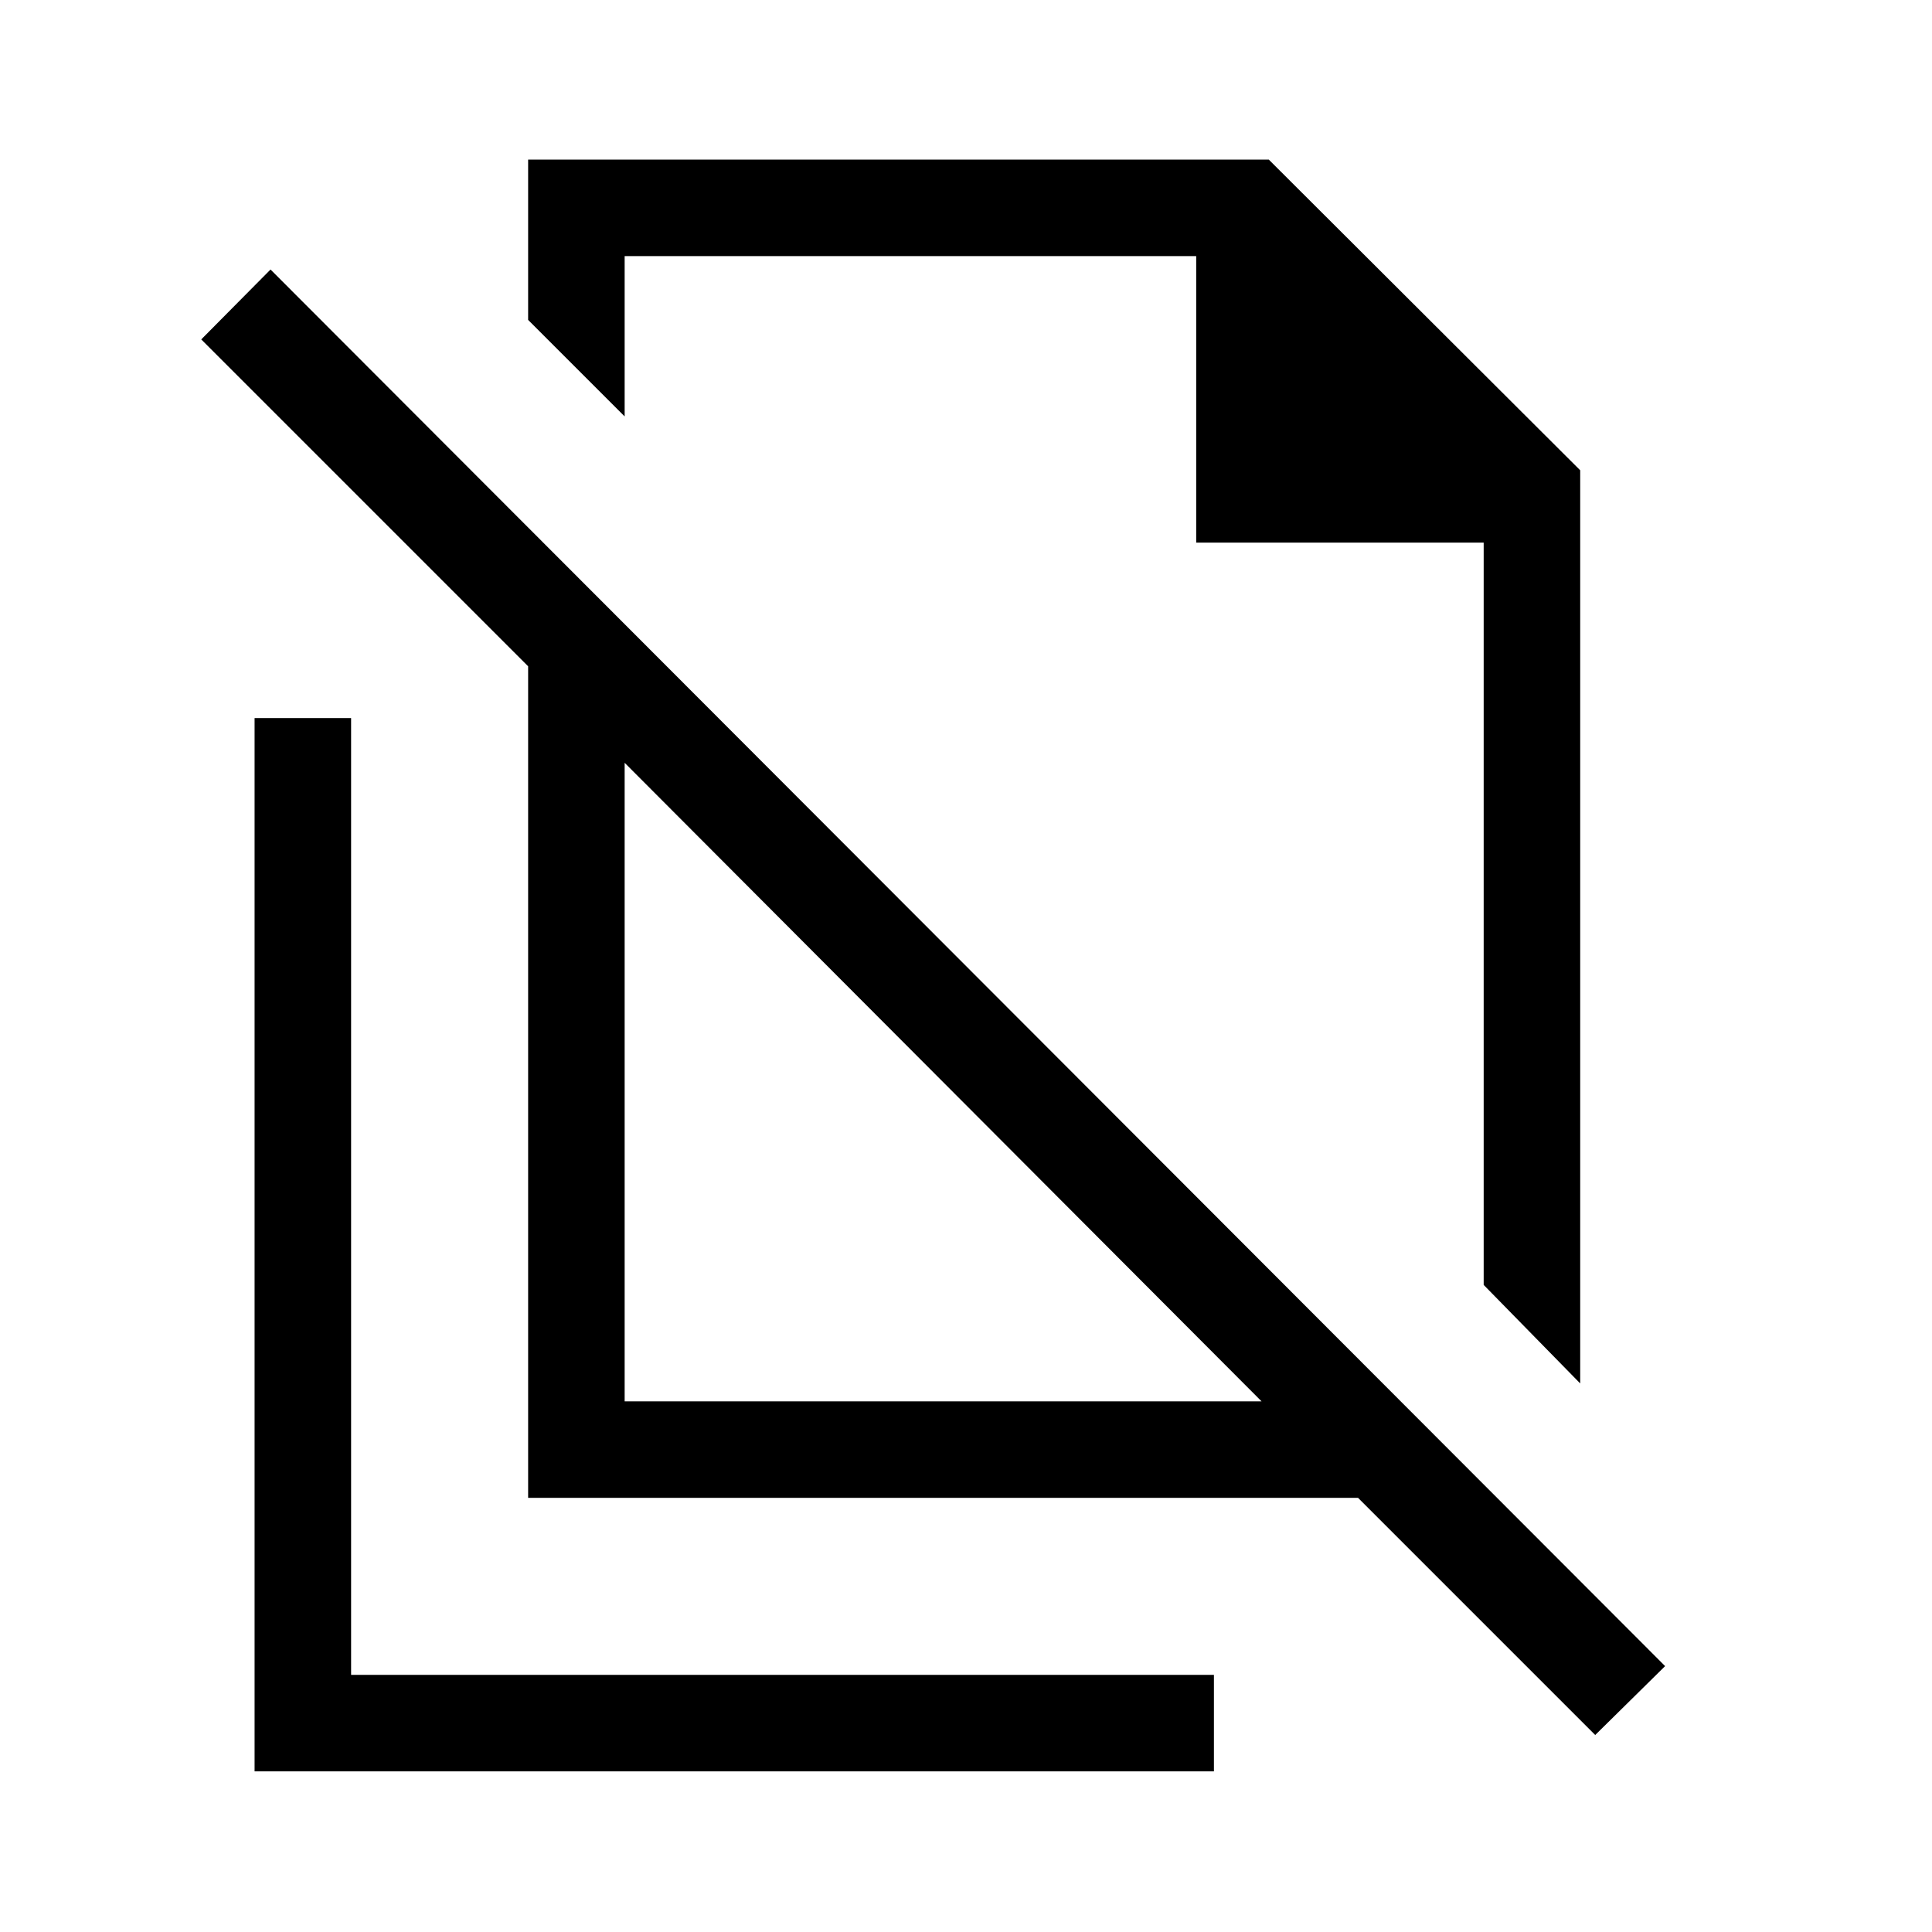 <svg xmlns="http://www.w3.org/2000/svg" height="20" viewBox="0 -960 960 960" width="20"><path d="m785.191-272.578-47.96-48.96v-368.848H594.386v-142.345H310.385v79.654l-47.961-47.96v-79.654h368.038l154.729 154.368v453.745Zm-474.806 8.886h316.463L310.385-580.963v317.271ZM792.654-97.886 674.808-215.732H262.424v-413.192L100.001-791.347l34.423-34.729 692.96 693.96-34.73 34.23ZM523.962-576.923ZM469.27-422.578ZM126.501-79.809v-523.382h47.96v475.422h428.73v47.96h-476.69Z"/></svg>